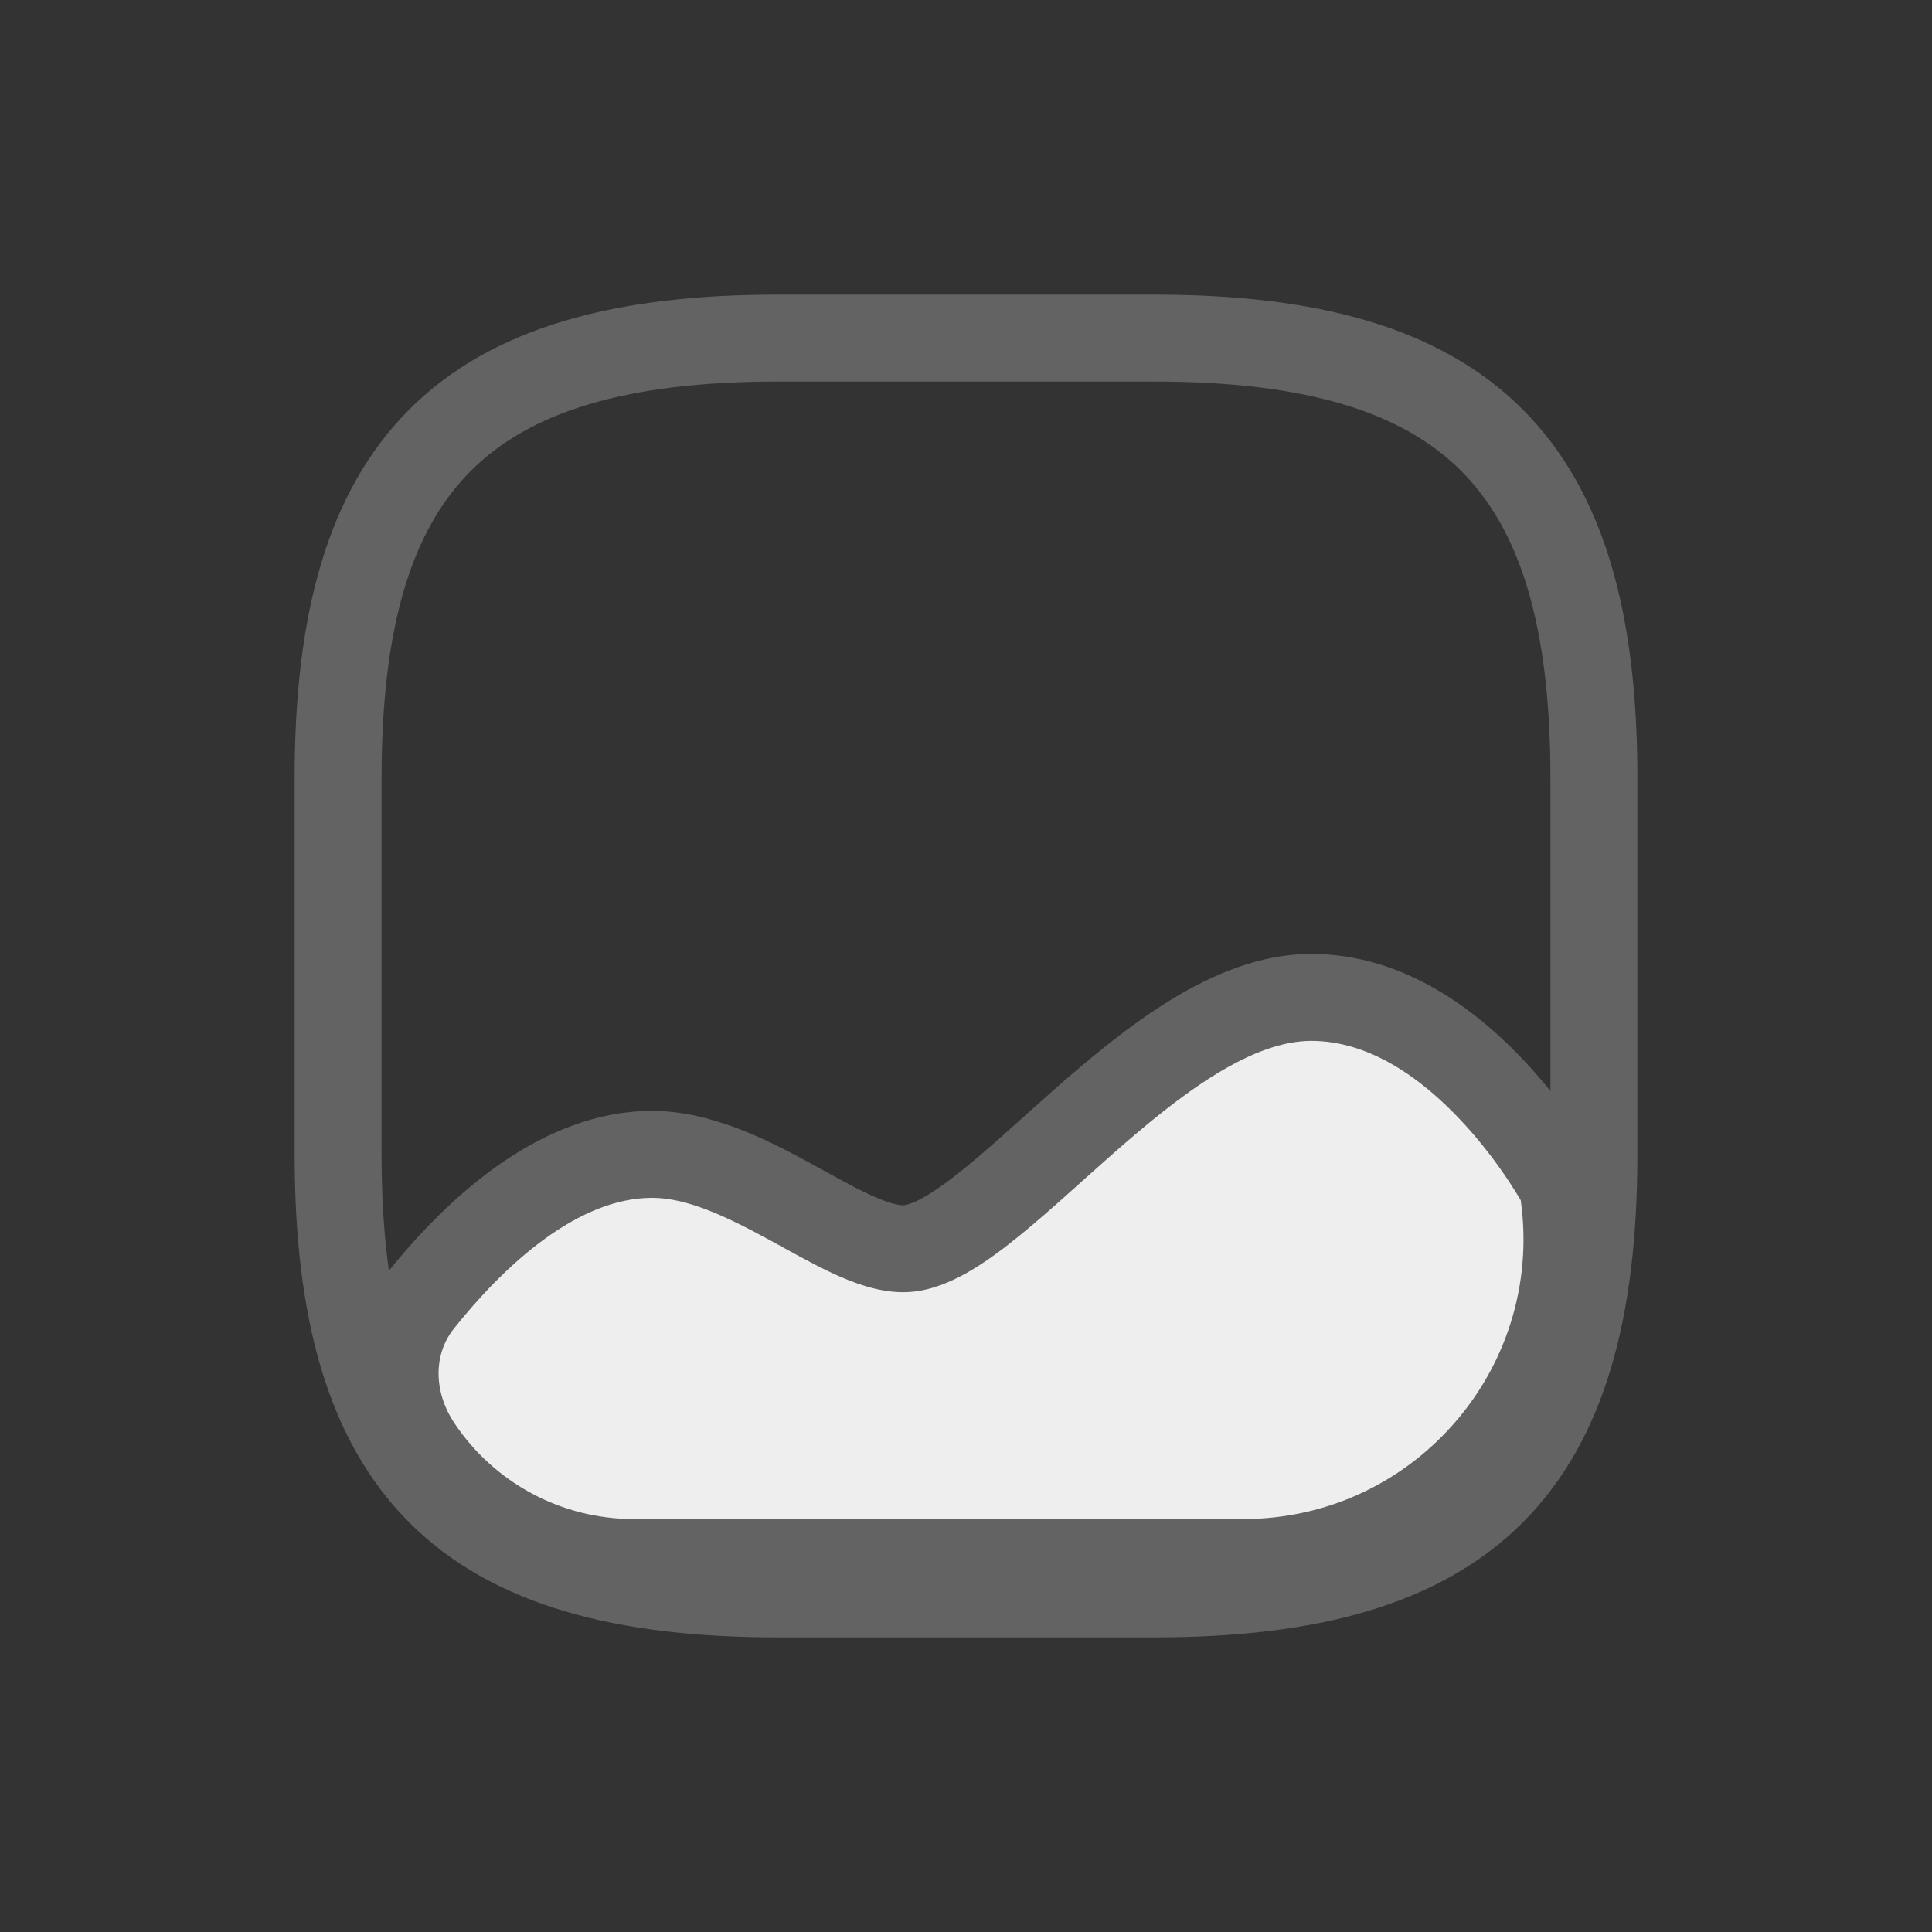 <svg width="40" height="40" viewBox="0 0 40 40" fill="none" xmlns="http://www.w3.org/2000/svg">
<rect x="0" y="0" width="40" height="40" fill="#333333" stroke="none"/>
<g id="State=Default, Feature=NFT&#39;s, Theme=Lightmode">
<g id="Group 27529">
<path id="Vector" d="M16.1 33H23.9C30.4 33 33 30.4 33 23.9V16.1C33 9.6 30.4 7 23.9 7H16.1C9.6 7 7 9.6 7 16.1V23.9C7 30.4 9.6 33 16.1 33Z" stroke="#636363" stroke-width="1.8" stroke-linecap="round" stroke-linejoin="round"/>
<g id="Union">
<path d="M13.5 23.9C11.495 23.9 9.738 25.631 8.685 26.958C7.992 27.831 8.04 29.036 8.658 29.963C9.653 31.454 11.326 32.35 13.118 32.35H25.742C29.881 32.35 33.03 28.633 32.35 24.55C32.35 24.55 30.274 20.65 27.15 20.65C23.9 20.65 20.553 25.854 18.7 25.854C17.425 25.854 15.45 23.9 13.5 23.9Z" fill="#EEEEEE"/>
<path d="M8.685 26.958L7.98 26.398H7.98L8.685 26.958ZM32.35 24.55L33.237 24.402C33.221 24.306 33.19 24.213 33.144 24.127L32.35 24.55ZM8.658 29.963L9.407 29.464L8.658 29.963ZM9.39 27.517C9.889 26.889 10.534 26.192 11.265 25.659C12.002 25.122 12.758 24.8 13.5 24.8V23C12.237 23 11.112 23.543 10.205 24.204C9.294 24.868 8.534 25.7 7.98 26.398L9.39 27.517ZM13.5 24.8C14.214 24.8 15.004 25.167 15.923 25.667C16.345 25.898 16.815 26.166 17.245 26.365C17.666 26.56 18.177 26.754 18.7 26.754V24.954C18.586 24.954 18.372 24.903 18.002 24.732C17.642 24.565 17.258 24.345 16.783 24.086C15.909 23.61 14.736 23 13.5 23V24.8ZM18.7 26.754C19.133 26.754 19.536 26.605 19.875 26.43C20.221 26.251 20.566 26.01 20.898 25.75C21.552 25.24 22.291 24.549 22.996 23.927C23.728 23.281 24.459 22.676 25.188 22.231C25.921 21.784 26.572 21.55 27.15 21.55V19.75C26.102 19.75 25.116 20.166 24.25 20.695C23.379 21.226 22.549 21.921 21.805 22.577C21.036 23.256 20.388 23.865 19.791 24.331C19.499 24.559 19.253 24.725 19.048 24.831C18.837 24.94 18.73 24.954 18.7 24.954V26.754ZM27.15 21.55C28.334 21.55 29.41 22.299 30.263 23.214C30.676 23.656 31.003 24.102 31.227 24.439C31.339 24.607 31.424 24.745 31.479 24.839C31.507 24.886 31.527 24.922 31.54 24.945C31.546 24.957 31.551 24.965 31.553 24.97C31.555 24.972 31.555 24.973 31.556 24.974C31.556 24.974 31.556 24.974 31.556 24.974C31.556 24.974 31.556 24.974 31.556 24.974C31.556 24.974 31.555 24.973 31.555 24.973C31.555 24.973 31.555 24.973 32.35 24.55C33.144 24.127 33.144 24.127 33.144 24.127C33.144 24.126 33.144 24.126 33.144 24.126C33.143 24.125 33.143 24.125 33.143 24.124C33.142 24.123 33.141 24.122 33.141 24.12C33.139 24.117 33.136 24.113 33.134 24.108C33.128 24.098 33.121 24.084 33.111 24.067C33.092 24.033 33.065 23.985 33.03 23.925C32.959 23.806 32.858 23.64 32.726 23.442C32.463 23.047 32.076 22.518 31.579 21.986C30.613 20.951 29.09 19.75 27.15 19.75V21.55ZM25.742 31.45H13.118V33.25H25.742V31.45ZM13.118 31.45C11.627 31.45 10.235 30.705 9.407 29.464L7.91 30.462C9.071 32.204 11.025 33.25 13.118 33.25V31.45ZM31.462 24.698C32.051 28.232 29.325 31.45 25.742 31.45V33.25C30.438 33.25 34.009 29.034 33.237 24.402L31.462 24.698ZM7.98 26.398C7.003 27.63 7.114 29.269 7.91 30.462L9.407 29.464C8.966 28.802 8.982 28.032 9.39 27.517L7.98 26.398Z" fill="#636363"/>
</g>
</g>
</g>
</svg>
